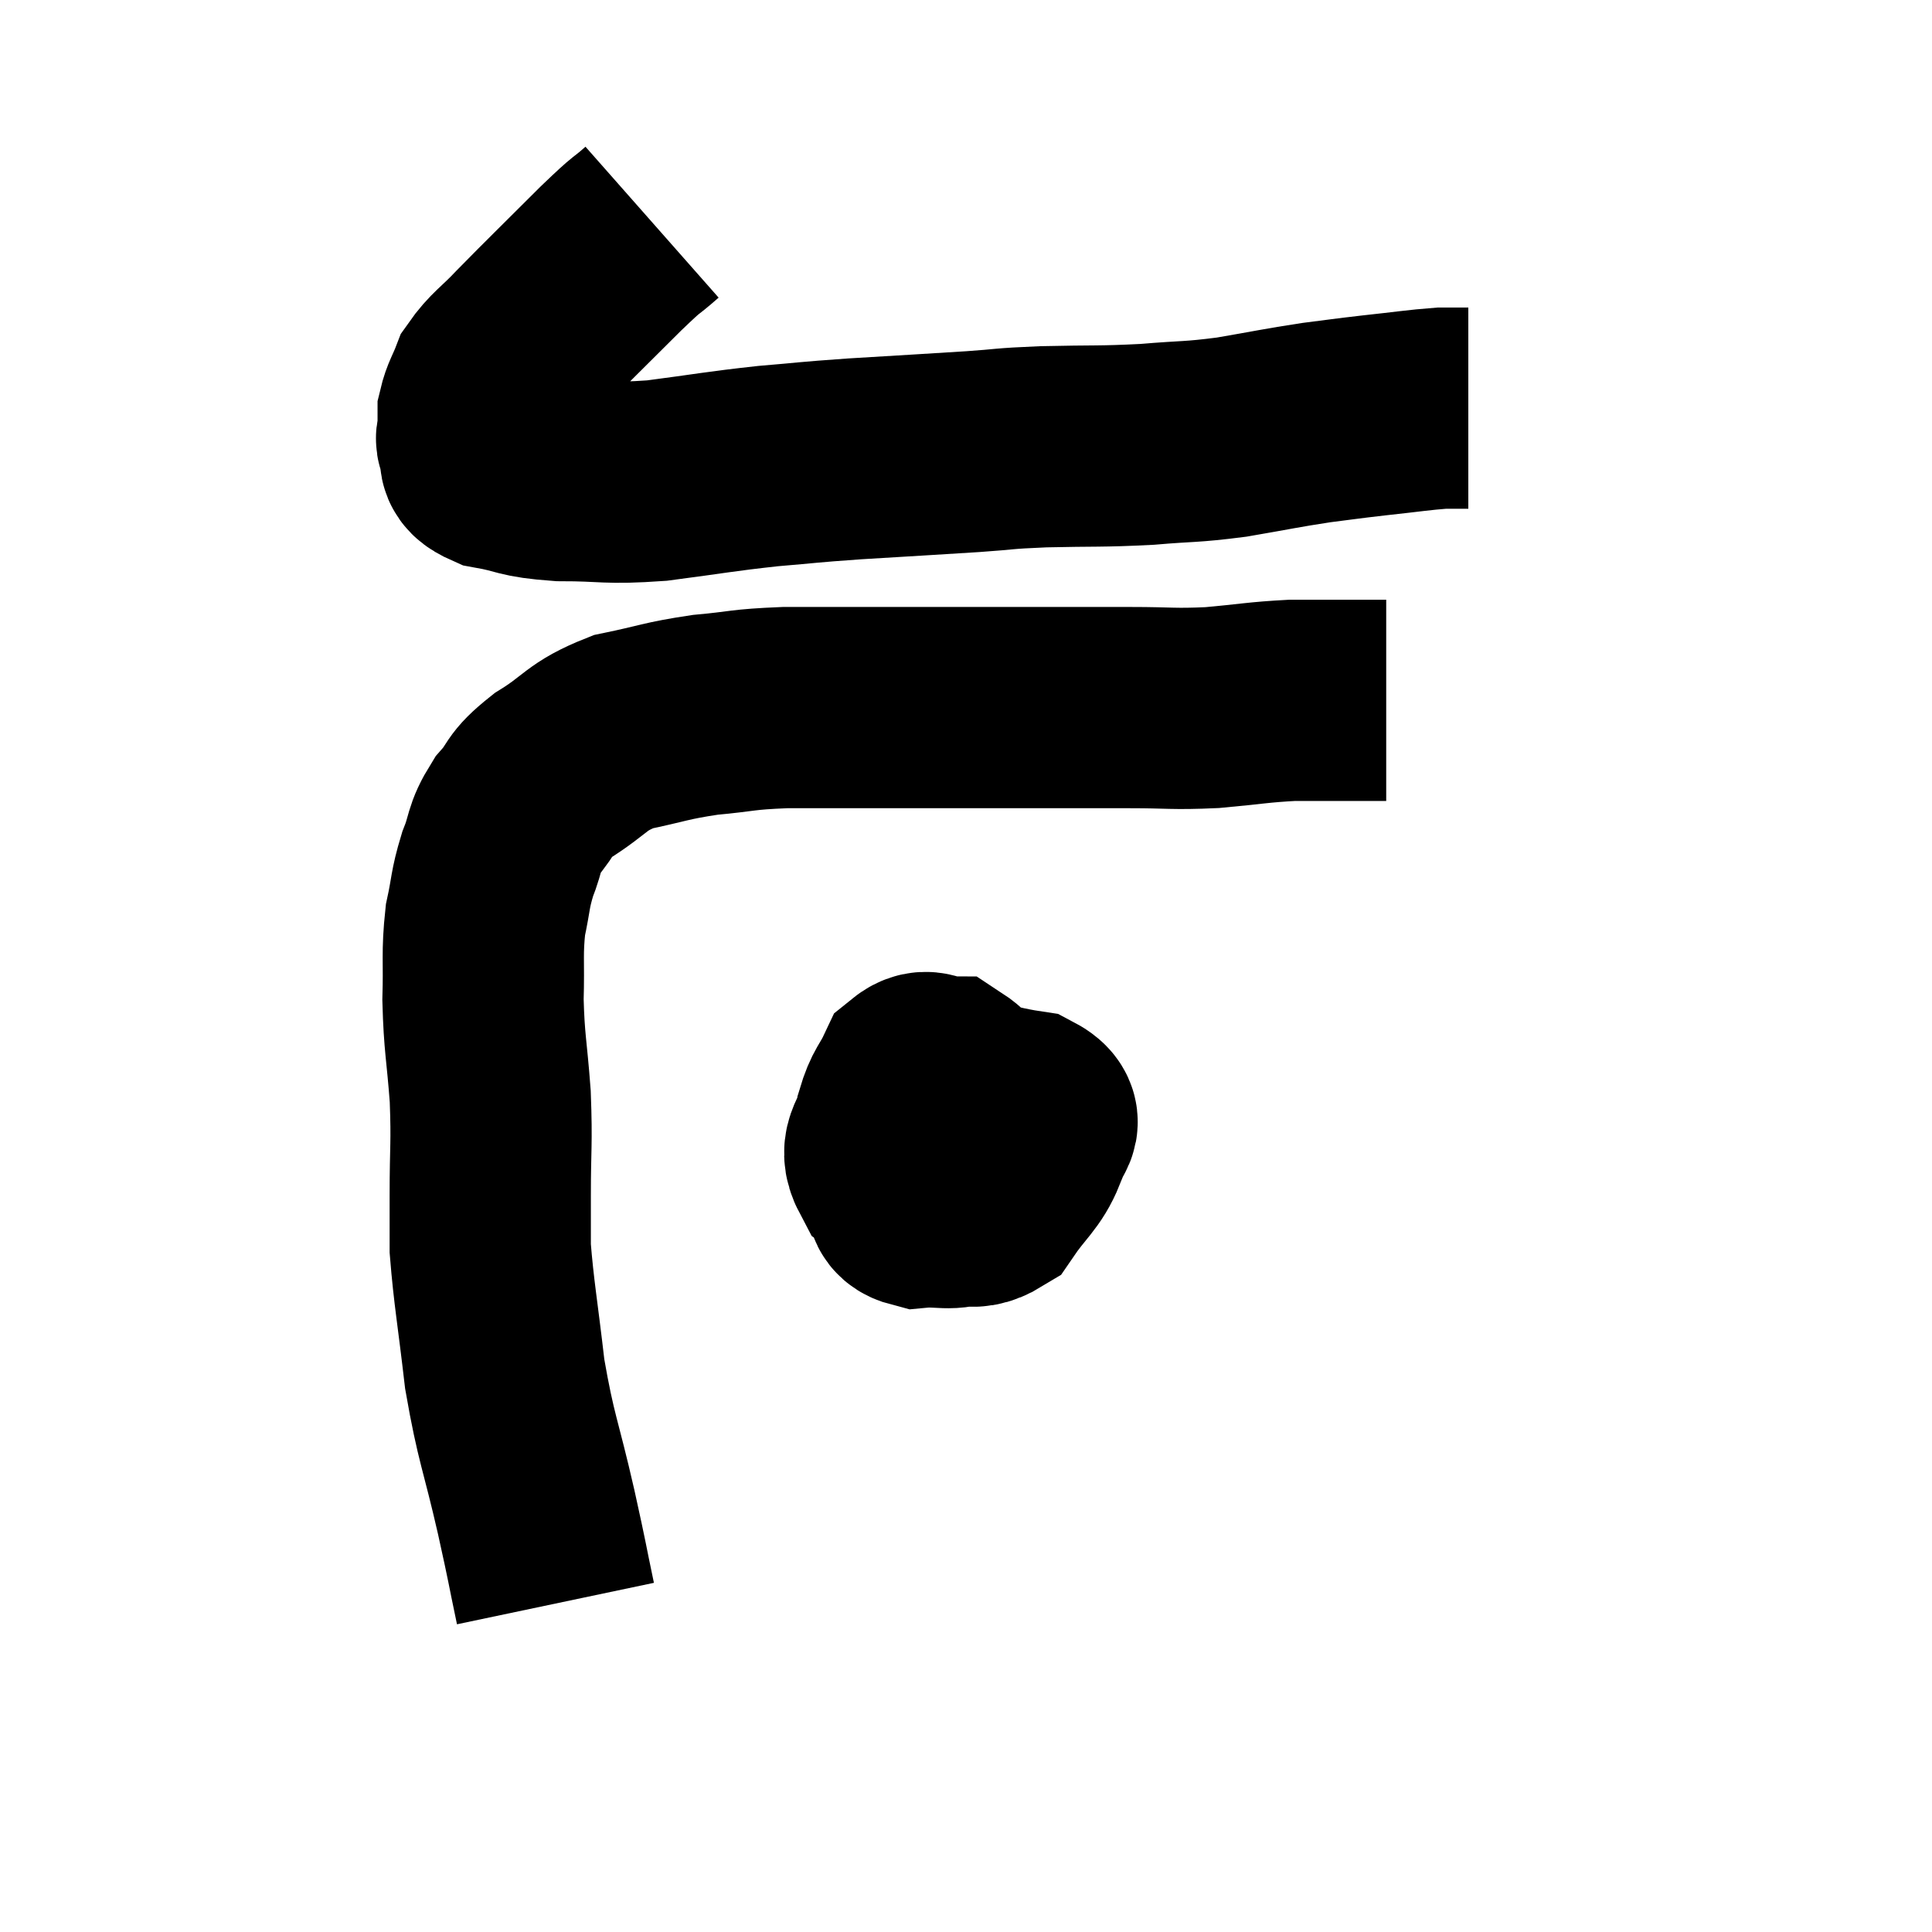 <svg width="48" height="48" viewBox="0 0 48 48" xmlns="http://www.w3.org/2000/svg"><path d="M 16.2 5.52 C 15.69 5.97, 15.945 5.685, 15.18 6.42 C 14.16 7.44, 13.89 7.695, 13.14 8.46 C 12.66 8.97, 12.495 9.03, 12.18 9.48 C 12.03 9.87, 11.955 9.945, 11.88 10.26 C 11.88 10.5, 11.88 10.545, 11.88 10.74 C 11.88 10.89, 11.79 10.815, 11.88 11.04 C 12.06 11.34, 11.73 11.415, 12.24 11.64 C 13.08 11.79, 12.9 11.865, 13.92 11.94 C 15.12 11.94, 15.03 12.03, 16.32 11.94 C 17.7 11.76, 17.85 11.715, 19.08 11.58 C 20.16 11.49, 19.965 11.49, 21.24 11.4 C 22.71 11.31, 23.01 11.295, 24.18 11.22 C 25.05 11.16, 24.84 11.145, 25.92 11.1 C 27.21 11.07, 27.33 11.1, 28.5 11.04 C 29.55 10.95, 29.55 10.995, 30.6 10.86 C 31.65 10.68, 31.815 10.635, 32.7 10.5 C 33.42 10.41, 33.36 10.41, 34.14 10.32 C 34.98 10.23, 35.235 10.185, 35.82 10.14 C 36.15 10.14, 36.315 10.14, 36.48 10.14 L 36.48 10.14" fill="none" stroke="black" stroke-width="5"></path><path d="M 13.8 39.84 C 13.56 38.7, 13.635 38.985, 13.32 37.56 C 12.93 35.85, 12.825 35.775, 12.54 34.14 C 12.36 32.58, 12.27 32.13, 12.18 31.02 C 12.18 30.36, 12.18 30.645, 12.18 29.7 C 12.18 28.47, 12.225 28.455, 12.18 27.24 C 12.09 26.04, 12.03 25.935, 12 24.84 C 12.03 23.85, 11.97 23.7, 12.06 22.86 C 12.21 22.17, 12.165 22.125, 12.36 21.48 C 12.6 20.88, 12.495 20.835, 12.84 20.28 C 13.29 19.77, 13.08 19.785, 13.74 19.26 C 14.61 18.72, 14.535 18.555, 15.48 18.18 C 16.5 17.97, 16.515 17.91, 17.52 17.76 C 18.51 17.67, 18.39 17.625, 19.5 17.58 C 20.73 17.58, 20.73 17.58, 21.96 17.58 C 23.19 17.58, 22.89 17.58, 24.42 17.58 C 26.25 17.58, 26.655 17.58, 28.08 17.58 C 29.1 17.58, 29.115 17.625, 30.12 17.58 C 31.11 17.49, 31.26 17.445, 32.1 17.4 C 32.79 17.4, 32.94 17.4, 33.48 17.4 C 33.87 17.4, 34.02 17.4, 34.26 17.4 C 34.35 17.4, 34.395 17.4, 34.44 17.4 L 34.44 17.4" fill="none" stroke="black" stroke-width="5"></path><path d="M 23.94 27.78 C 23.37 28.2, 23.175 28.2, 22.8 28.62 C 22.62 29.04, 22.44 29.115, 22.44 29.46 C 22.62 29.73, 22.395 29.895, 22.8 30 C 23.43 29.94, 23.61 30.105, 24.06 29.88 C 24.33 29.49, 24.495 29.595, 24.6 29.1 C 24.54 28.5, 24.75 28.485, 24.48 27.9 C 24 27.33, 23.955 27.045, 23.52 26.76 C 23.13 26.76, 23.055 26.505, 22.74 26.76 C 22.5 27.27, 22.425 27.225, 22.26 27.78 C 22.17 28.38, 21.81 28.47, 22.08 28.98 C 22.71 29.4, 22.71 29.61, 23.34 29.82 C 23.97 29.82, 24.06 30.15, 24.6 29.82 C 25.05 29.16, 25.275 29.055, 25.5 28.5 C 25.5 28.05, 26.1 27.915, 25.5 27.6 C 24.3 27.42, 24.015 27.15, 23.1 27.24 L 21.84 27.96" fill="none" stroke="black" stroke-width="5"></path></svg>